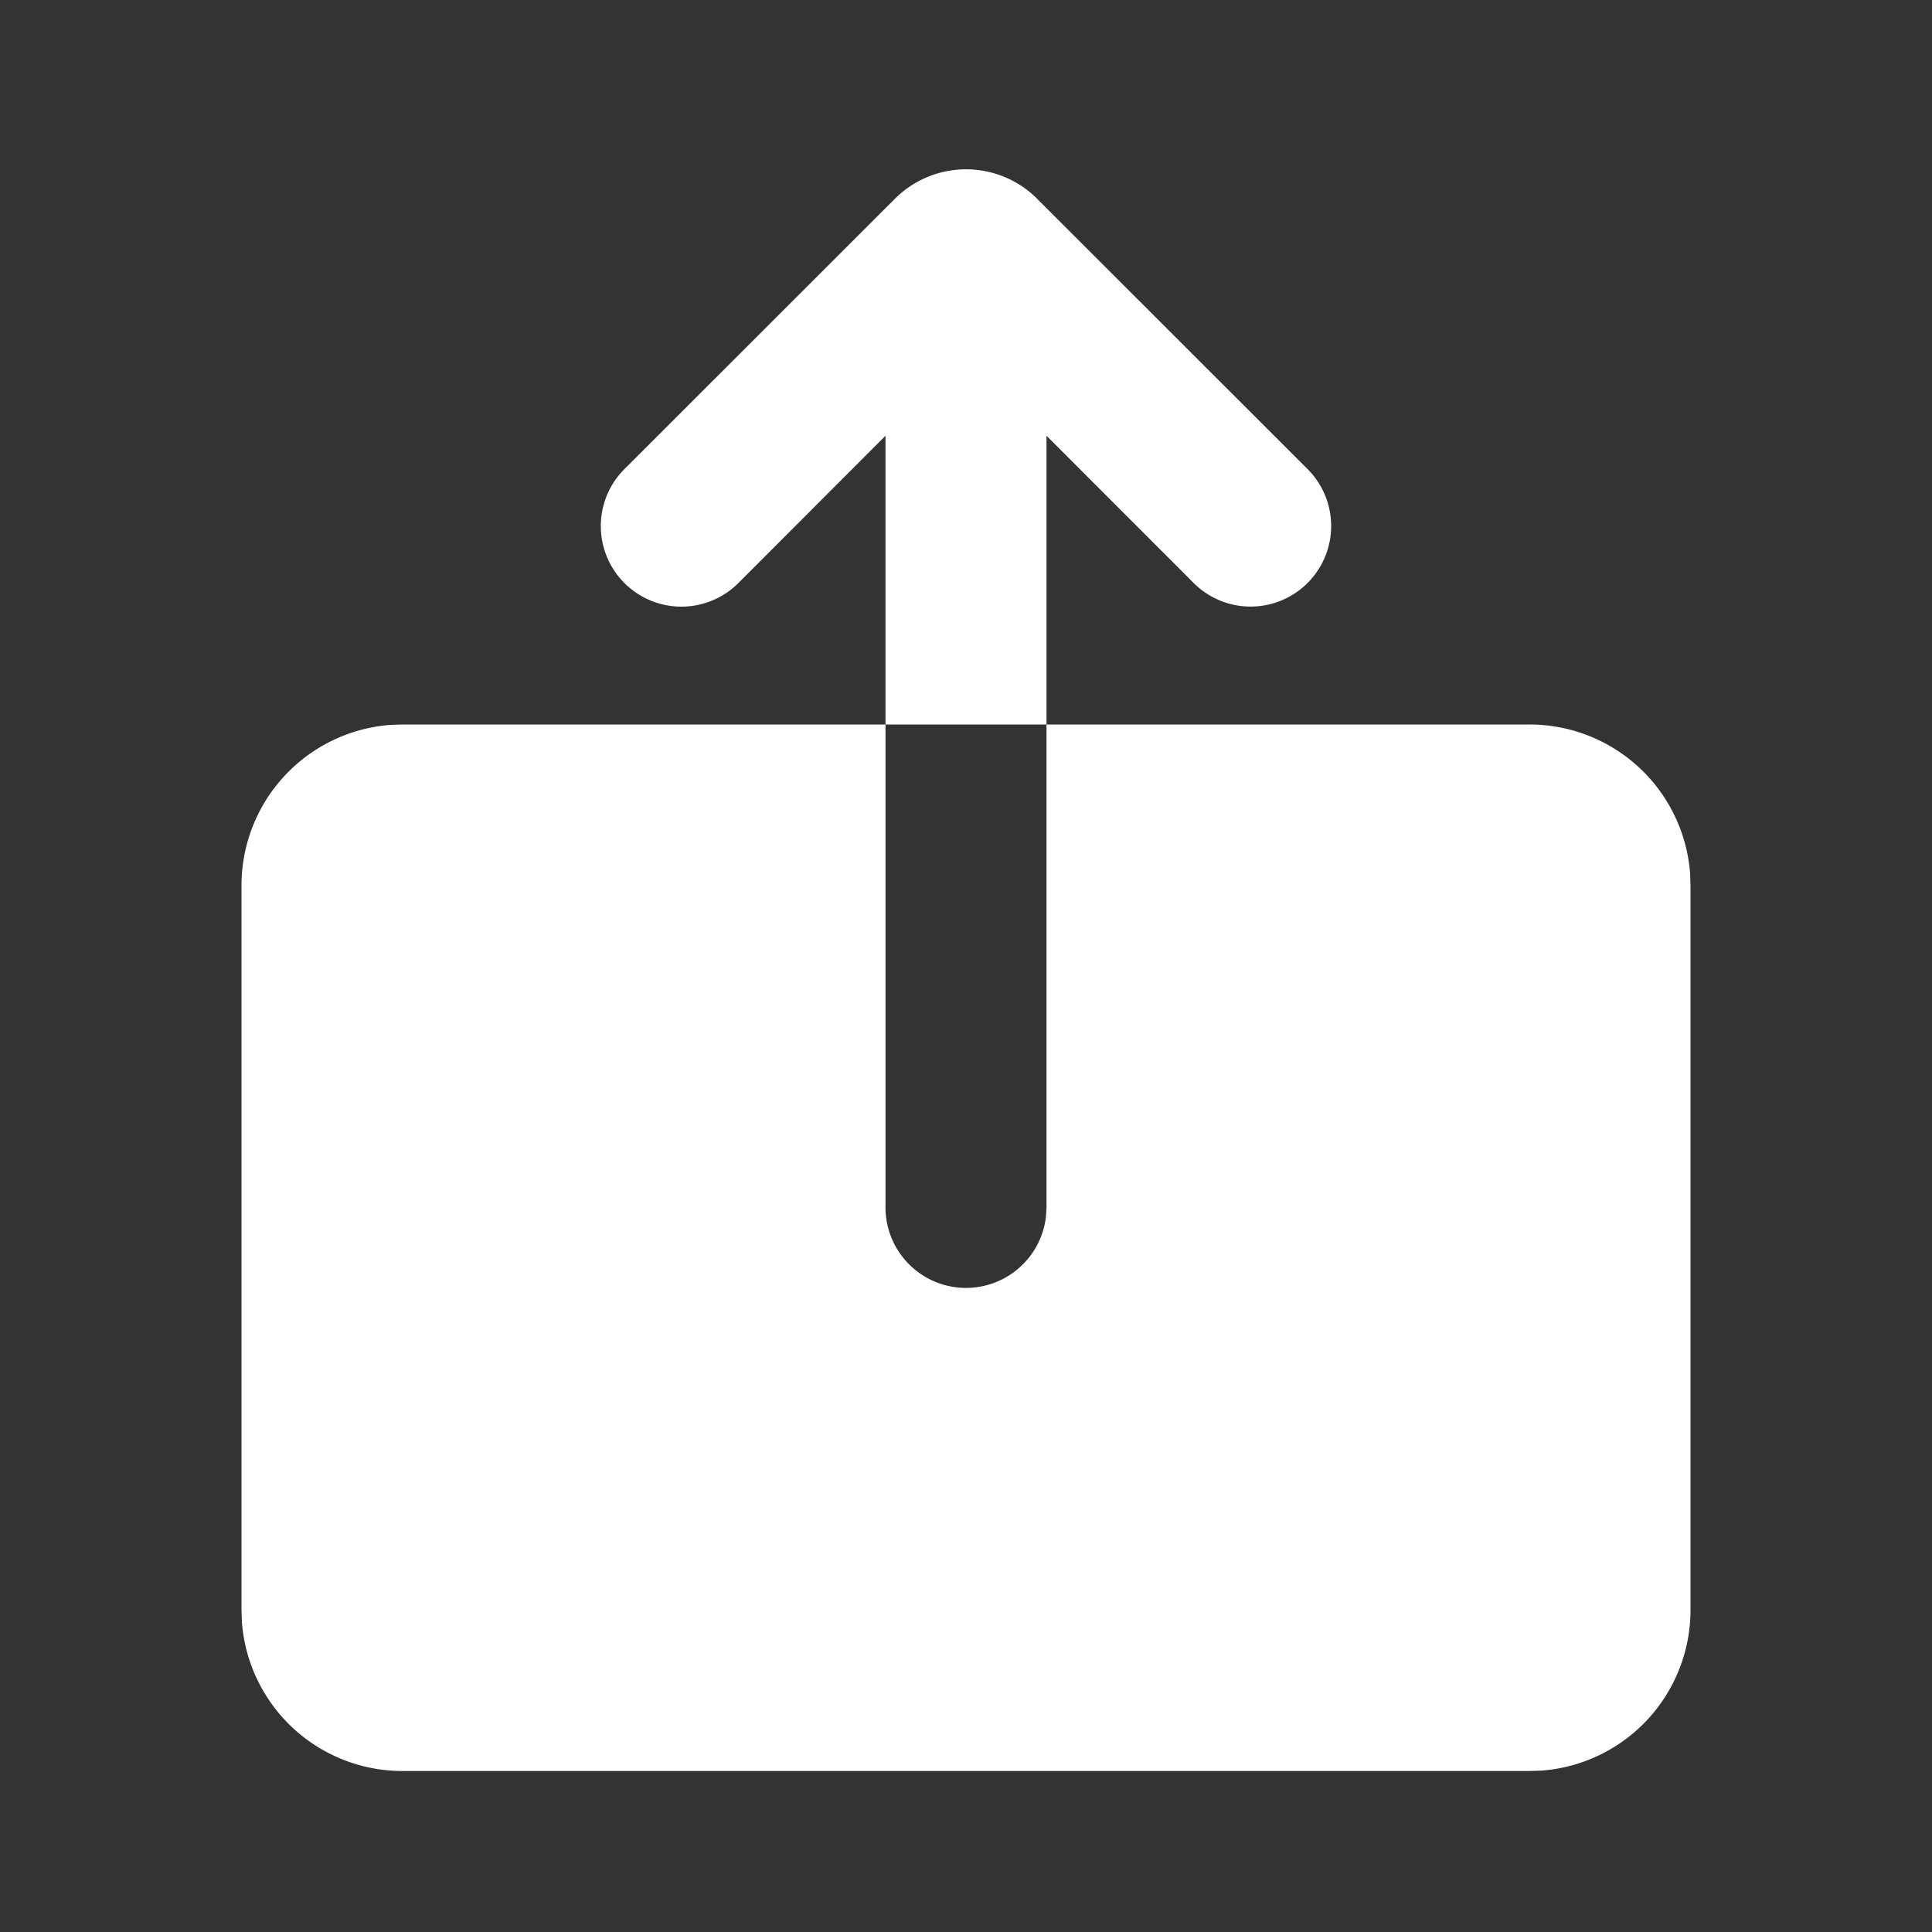 <svg width="24" height="24" fill="none" xmlns="http://www.w3.org/2000/svg"><rect width="100%" height="100%" fill="#333333" stroke="none"/><g clip-path="url(#clip0_2187_2644)"><path d="M11 9v6a1 1 0 001.993.117L13 15V9h6a2 2 0 011.995 1.85L21 11v9a2 2 0 01-1.85 1.995L19 22H5a2 2 0 01-1.995-1.85L3 20v-9a2 2 0 011.85-1.995L5 9h6zm1.884-6.53l3.359 3.357a1 1 0 01-1.415 1.415L13 5.413V9h-2V5.413l-1.828 1.83a1 1 0 11-1.415-1.416l3.36-3.358a1.25 1.25 0 011.767 0z" fill="#fff"/></g><defs><clipPath id="clip0_2187_2644"><path fill="#fff" d="M0 0h24v24H0z"/></clipPath></defs></svg>
